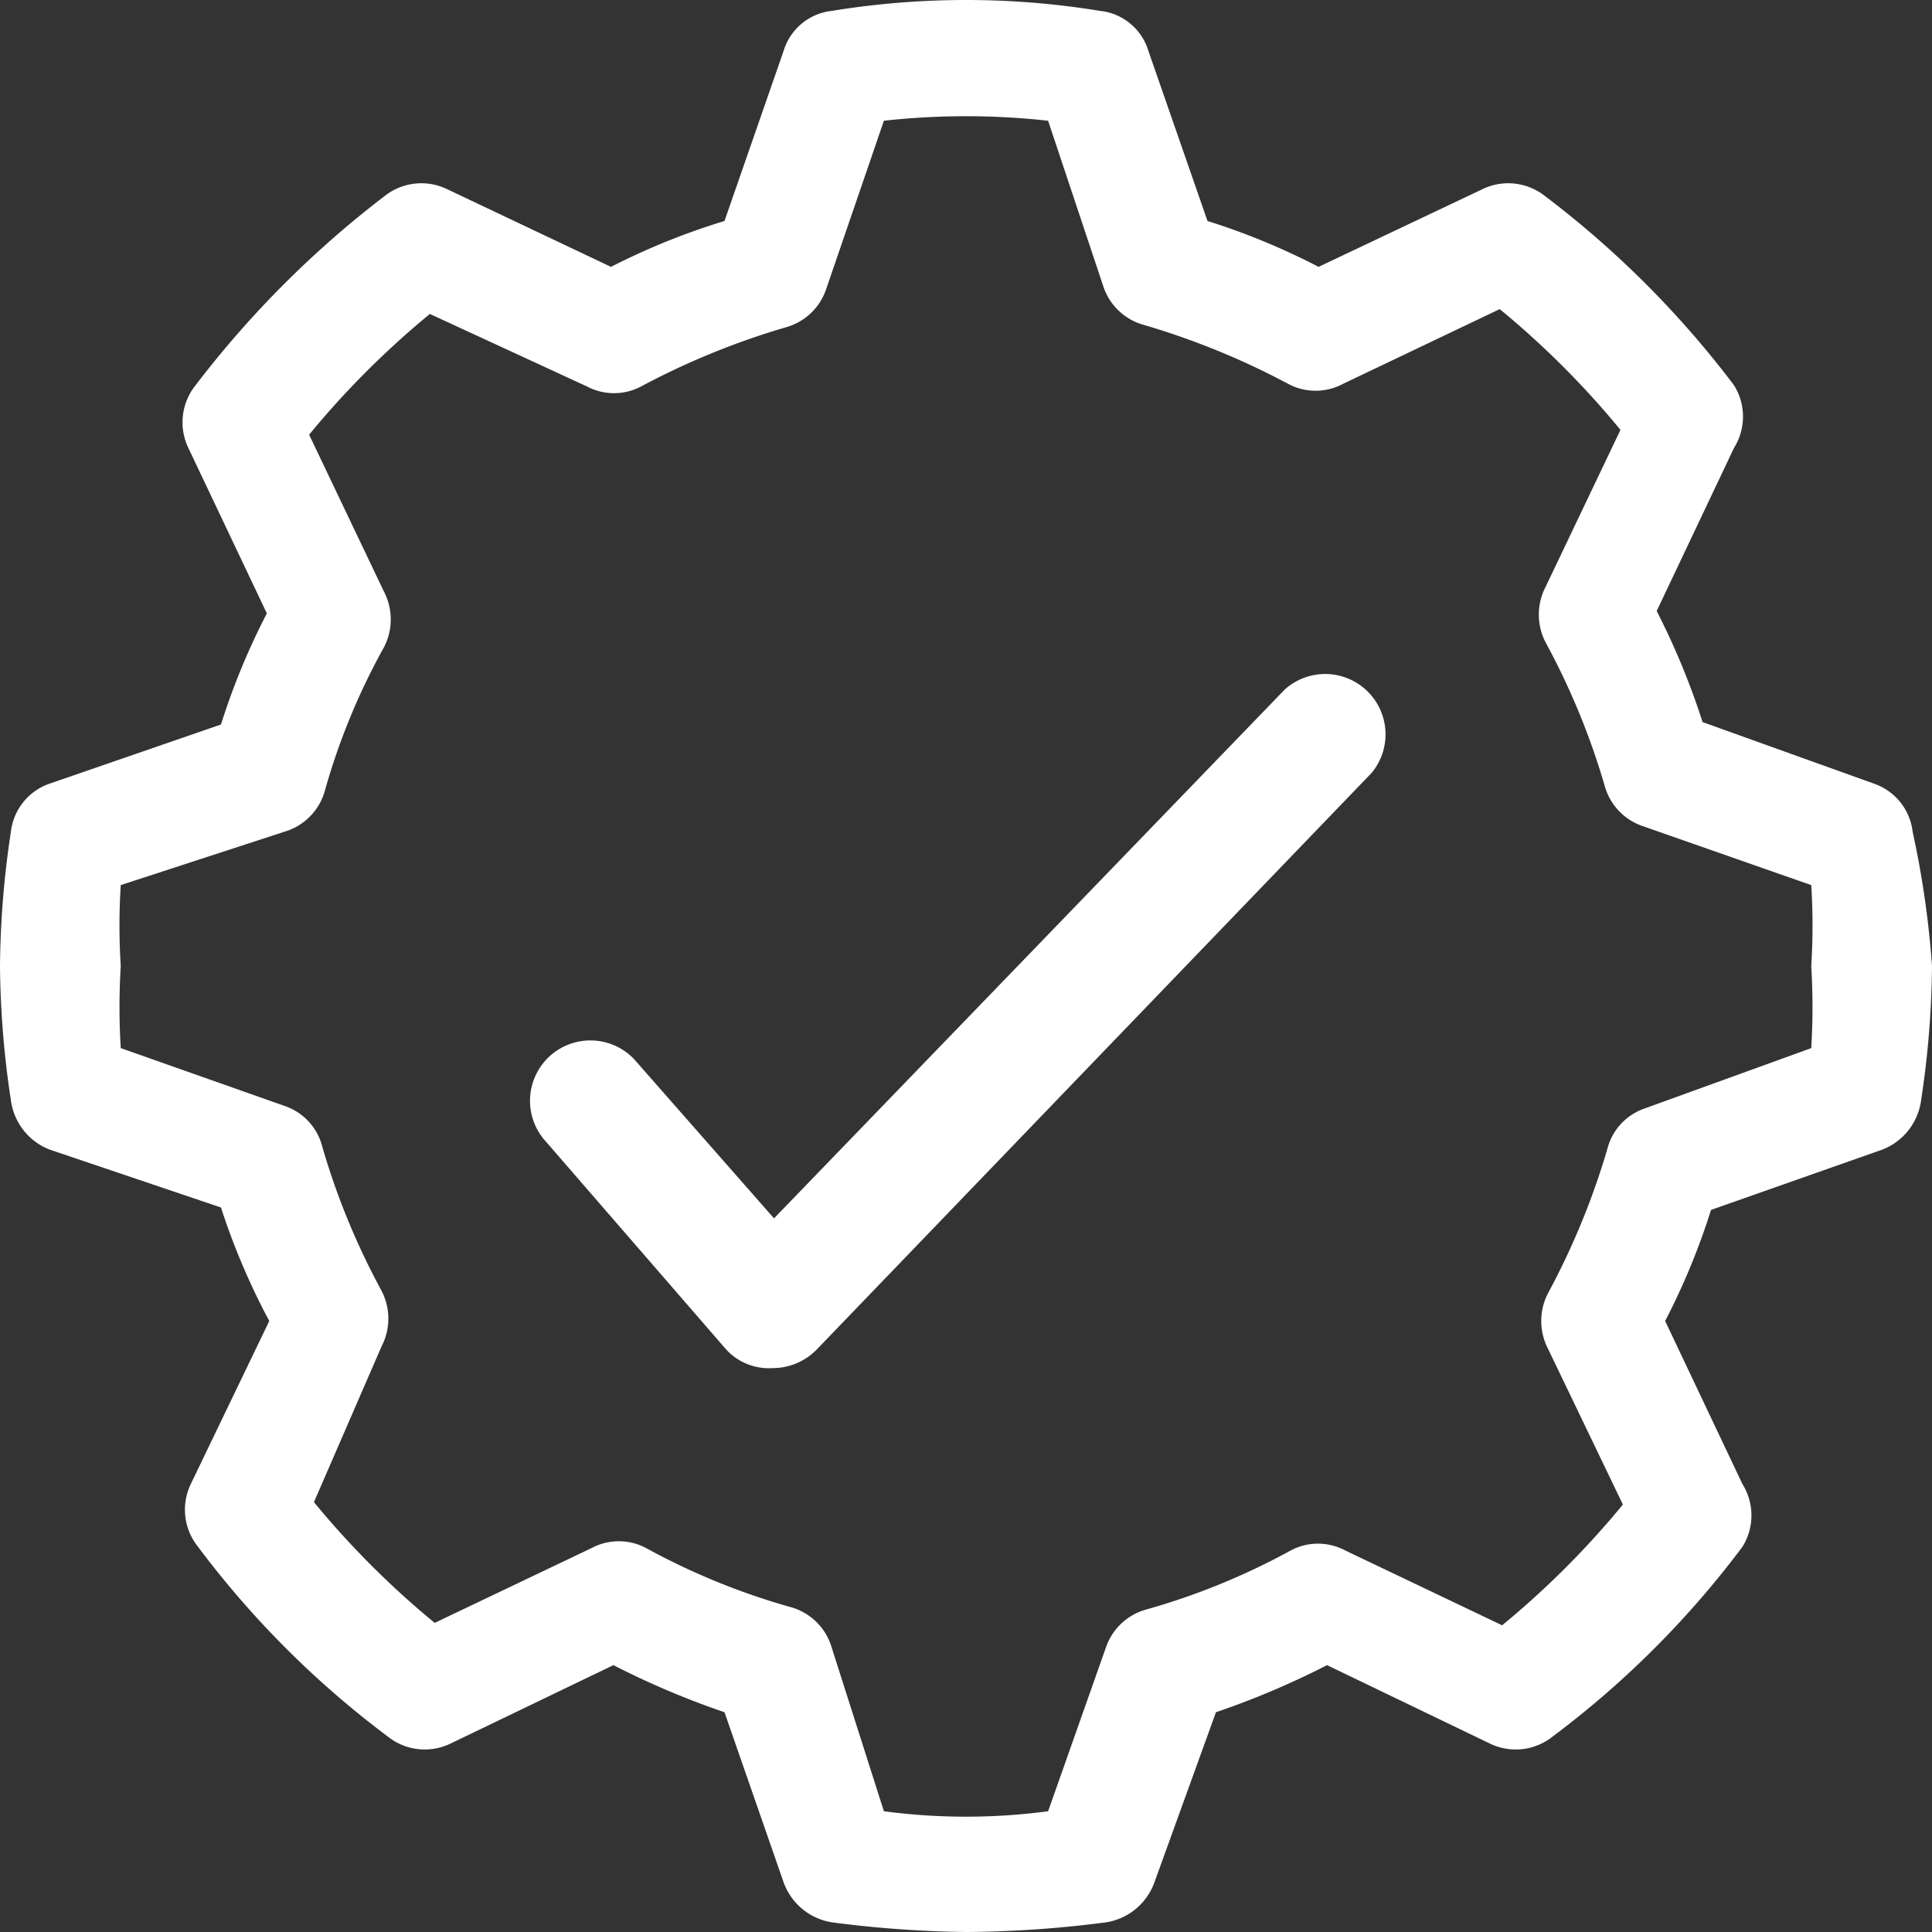 <svg xmlns="http://www.w3.org/2000/svg" viewBox="0 0 16 16" height="30" width="30">
  <rect x="0" y="0" width="16" height="16" fill="#333333" stroke="none"/>
  <defs>
    <style>
      .cls-1 {
        fill: #fff;
      }
    </style>
  </defs>
  <title>Managed</title>
  <g id="Layer_2" data-name="Layer 2">
    <g id="Layer_1-2" data-name="Layer 1">
      <path class="cls-1" d="M6.4,11.33h0A.48.48,0,0,1,6,11.16L4.5,9.43a.5.5,0,0,1,.75-.66l1.16,1.32,4.23-4.38a.5.5,0,0,1,.72.69l-4.6,4.78A.51.51,0,0,1,6.4,11.33Z"/>
      <path class="cls-1" d="M8,16a9.34,9.34,0,0,1-1.11-.08.51.51,0,0,1-.4-.33L6,14.18a6.87,6.87,0,0,1-.92-.39l-1.35.65a.49.49,0,0,1-.52-.06,7.79,7.79,0,0,1-1.57-1.57.49.49,0,0,1-.06-.52l.65-1.35A5.74,5.74,0,0,1,1.83,10L.41,9.52a.51.51,0,0,1-.32-.41A7.74,7.74,0,0,1,0,8,7.74,7.74,0,0,1,.09,6.89a.48.48,0,0,1,.32-.4L1.83,6a5.74,5.74,0,0,1,.38-.92L1.56,3.71a.49.49,0,0,1,.06-.52A8.34,8.34,0,0,1,3.19,1.62a.49.49,0,0,1,.52-.05l1.35.64A5.74,5.74,0,0,1,6,1.83L6.49.42a.47.47,0,0,1,.4-.33,6.89,6.89,0,0,1,2.22,0,.47.47,0,0,1,.4.33L10,1.83a5.74,5.74,0,0,1,.92.38l1.35-.64a.49.49,0,0,1,.52.05,8.05,8.05,0,0,1,1.57,1.57.49.49,0,0,1,0,.52l-.64,1.35a6.14,6.14,0,0,1,.38.92l1.42.51a.48.48,0,0,1,.32.4A7.74,7.74,0,0,1,16,8a7.74,7.74,0,0,1-.09,1.11.51.51,0,0,1-.32.41l-1.42.5a5.74,5.74,0,0,1-.38.92l.64,1.35a.49.49,0,0,1,0,.52,7.79,7.79,0,0,1-1.57,1.57.49.49,0,0,1-.52.06l-1.35-.65a6.87,6.87,0,0,1-.92.39l-.51,1.41a.51.51,0,0,1-.4.33A9.34,9.34,0,0,1,8,16Zm-.68-1a5.16,5.16,0,0,0,1.36,0l.48-1.36a.49.49,0,0,1,.33-.31,5.71,5.71,0,0,0,1.2-.49.48.48,0,0,1,.45,0l1.3.62a7.26,7.26,0,0,0,1-1l-.62-1.29a.5.5,0,0,1,0-.46,6.21,6.21,0,0,0,.49-1.19.48.48,0,0,1,.31-.34L15,8.68A5.6,5.6,0,0,0,15,8a5.33,5.33,0,0,0,0-.67L13.6,6.84a.49.49,0,0,1-.31-.33,6,6,0,0,0-.49-1.19.5.5,0,0,1,0-.46l.62-1.3a7.26,7.26,0,0,0-1-1l-1.3.62a.48.48,0,0,1-.45,0,6.3,6.3,0,0,0-1.2-.49.49.49,0,0,1-.33-.31L8.68,1A6.18,6.18,0,0,0,7.32,1L6.84,2.4a.49.49,0,0,1-.33.31,6.3,6.3,0,0,0-1.2.49.48.48,0,0,1-.45,0L3.56,2.6a7.26,7.26,0,0,0-1,1l.62,1.3a.5.5,0,0,1,0,.46,5.5,5.5,0,0,0-.49,1.19.49.49,0,0,1-.31.33L1,7.33A5.33,5.33,0,0,0,1,8a5.6,5.6,0,0,0,0,.68l1.36.48a.48.48,0,0,1,.31.34,6,6,0,0,0,.49,1.19.5.5,0,0,1,0,.46L2.6,12.44a7.26,7.26,0,0,0,1,1l1.3-.62a.48.48,0,0,1,.45,0,5.71,5.71,0,0,0,1.2.49.49.49,0,0,1,.33.31ZM15.42,9h0Z"/>
    </g>
  </g>
</svg>
